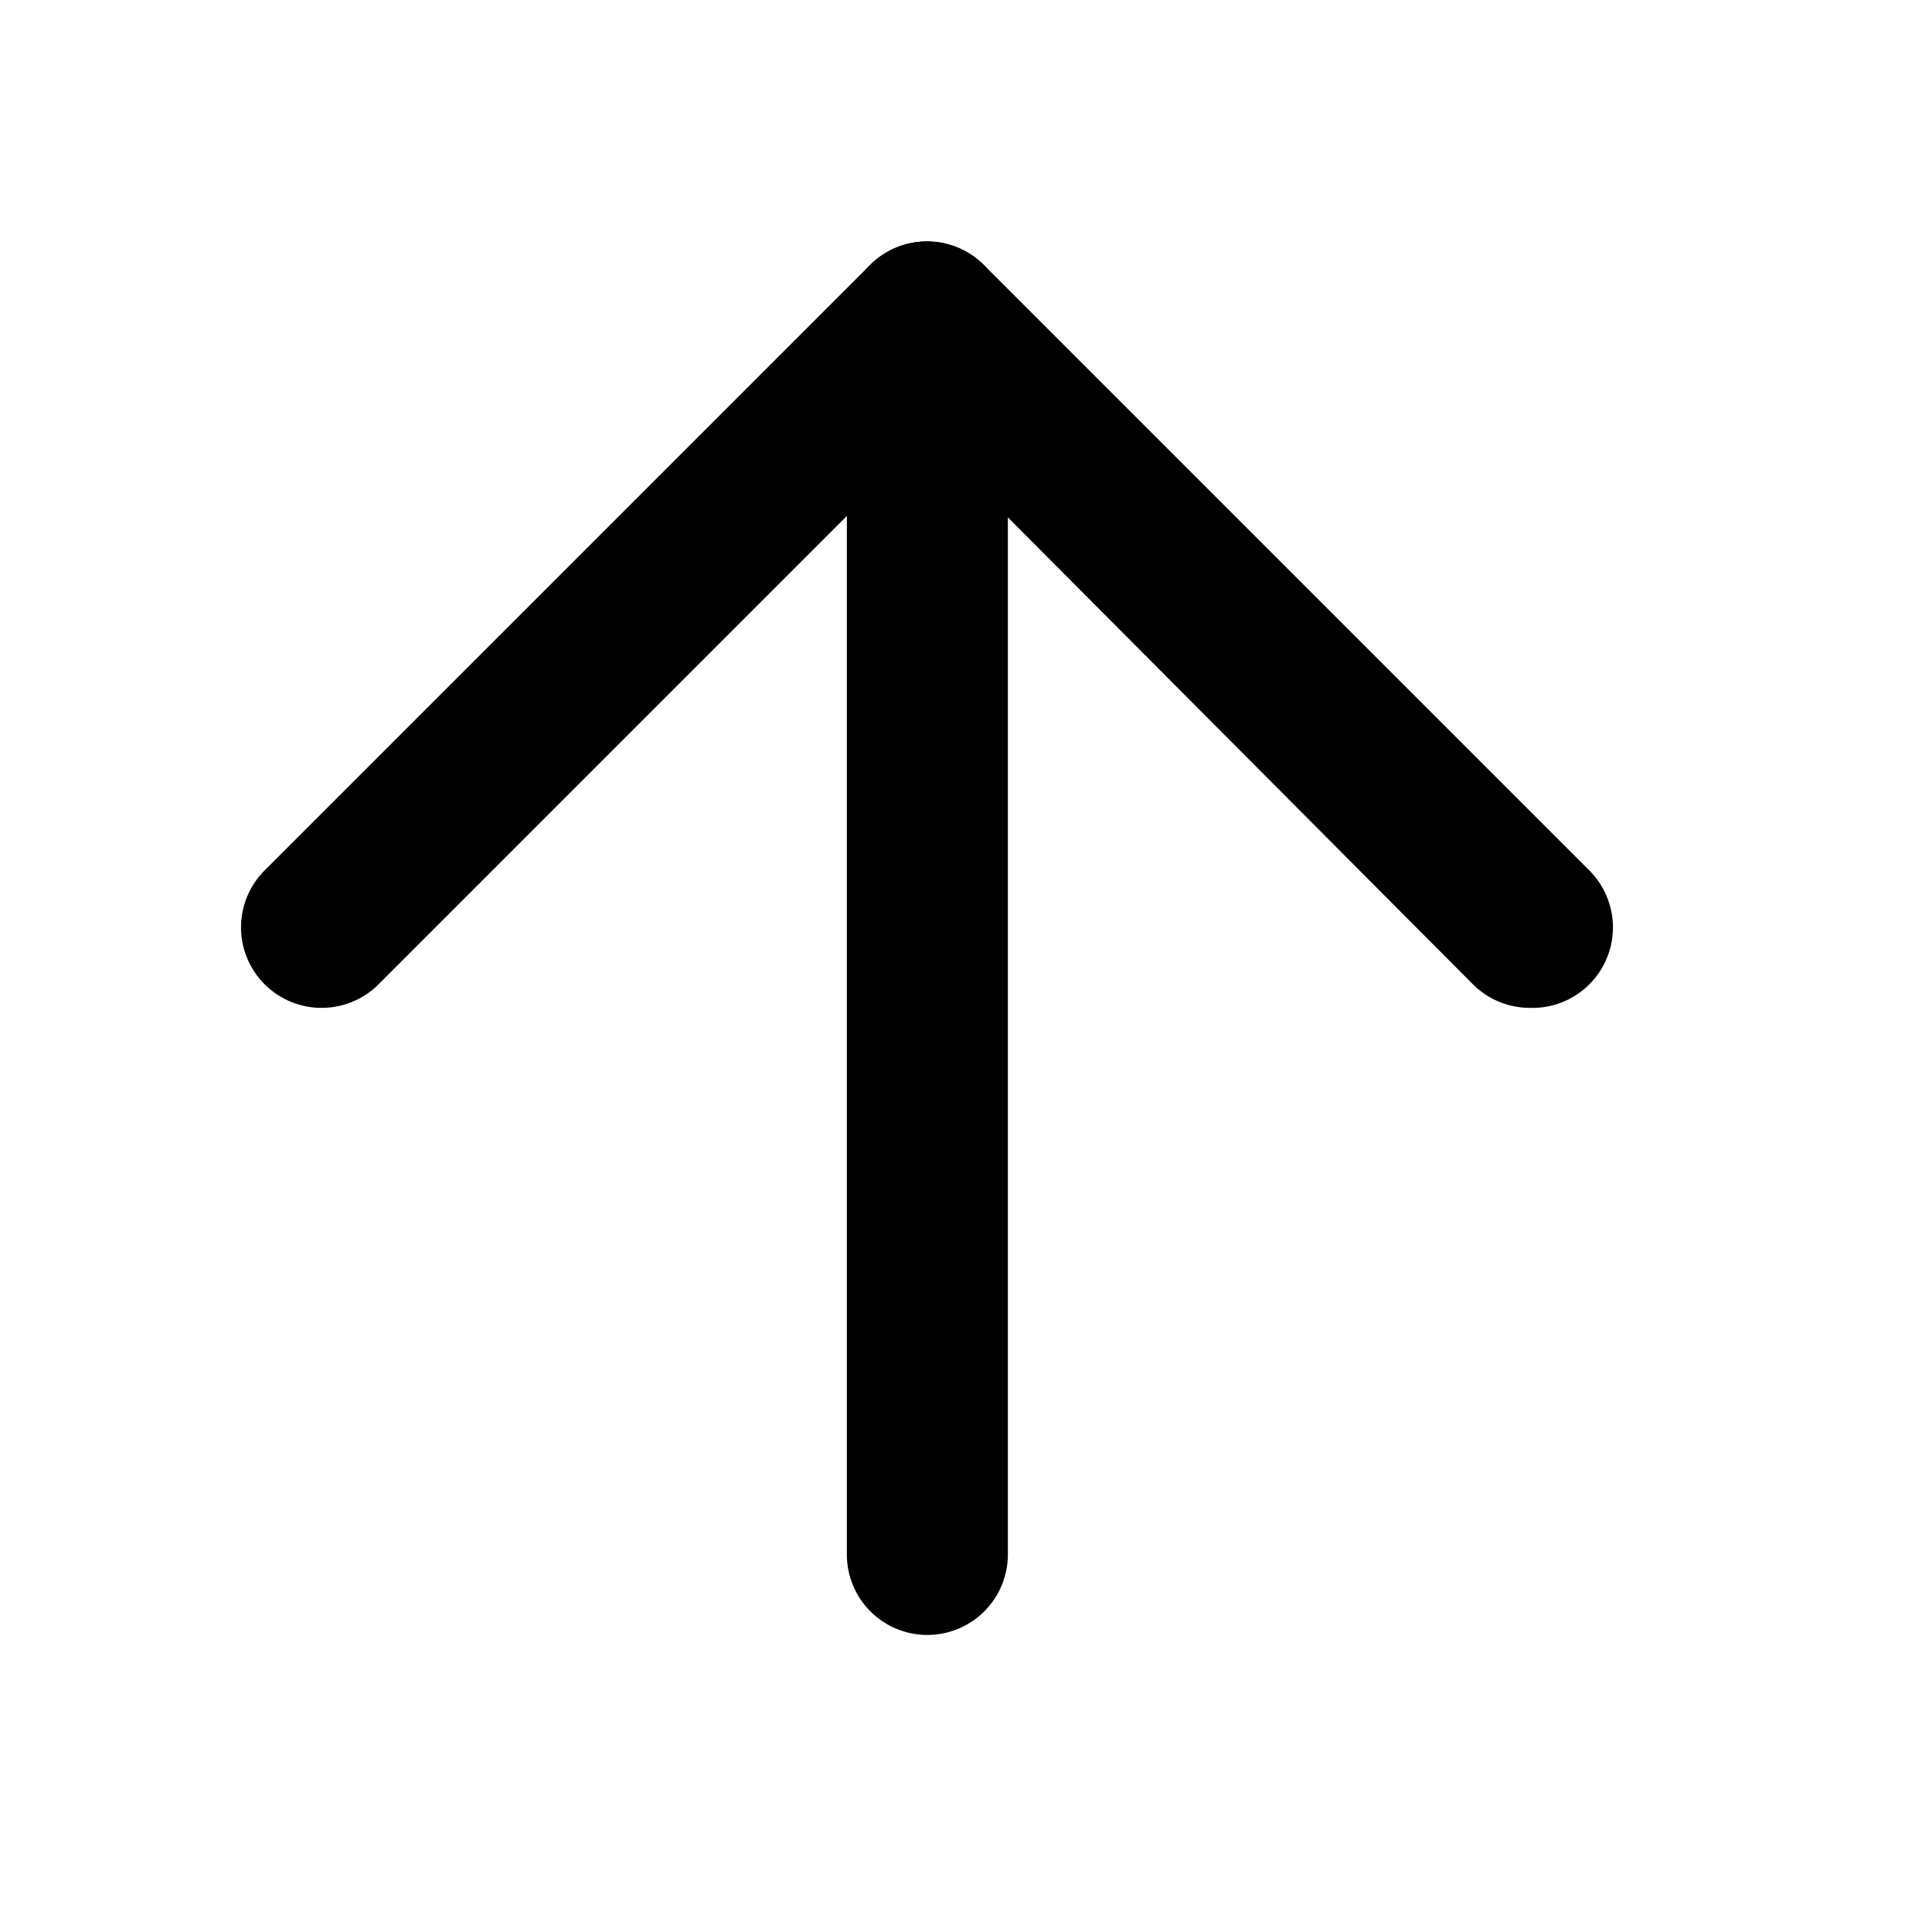 <svg xmlns="http://www.w3.org/2000/svg" viewBox="0 0 24 24">
  <title>filled-navigation-directiontop</title>
  <g>
    <g style="opacity: 0">
      <rect width="24" height="24"/>
    </g>
    <g>
      <path d="M11.52,20.31a1,1,0,0,1-1-1V4.07a1,1,0,0,1,2,0V19.31A1,1,0,0,1,11.52,20.31Z"/>
      <path d="M19,12.52a1,1,0,0,1-.71-.3L10.81,4.71a1,1,0,0,1,0-1.42,1,1,0,0,1,1.41,0l7.52,7.52A1,1,0,0,1,19,12.52Z"/>
      <path d="M4,12.52a1,1,0,0,1-.71-1.71l7.52-7.52a1,1,0,0,1,1.41,0,1,1,0,0,1,0,1.42L4.71,12.22A1,1,0,0,1,4,12.52Z"/>
    </g>
  </g>
</svg>

